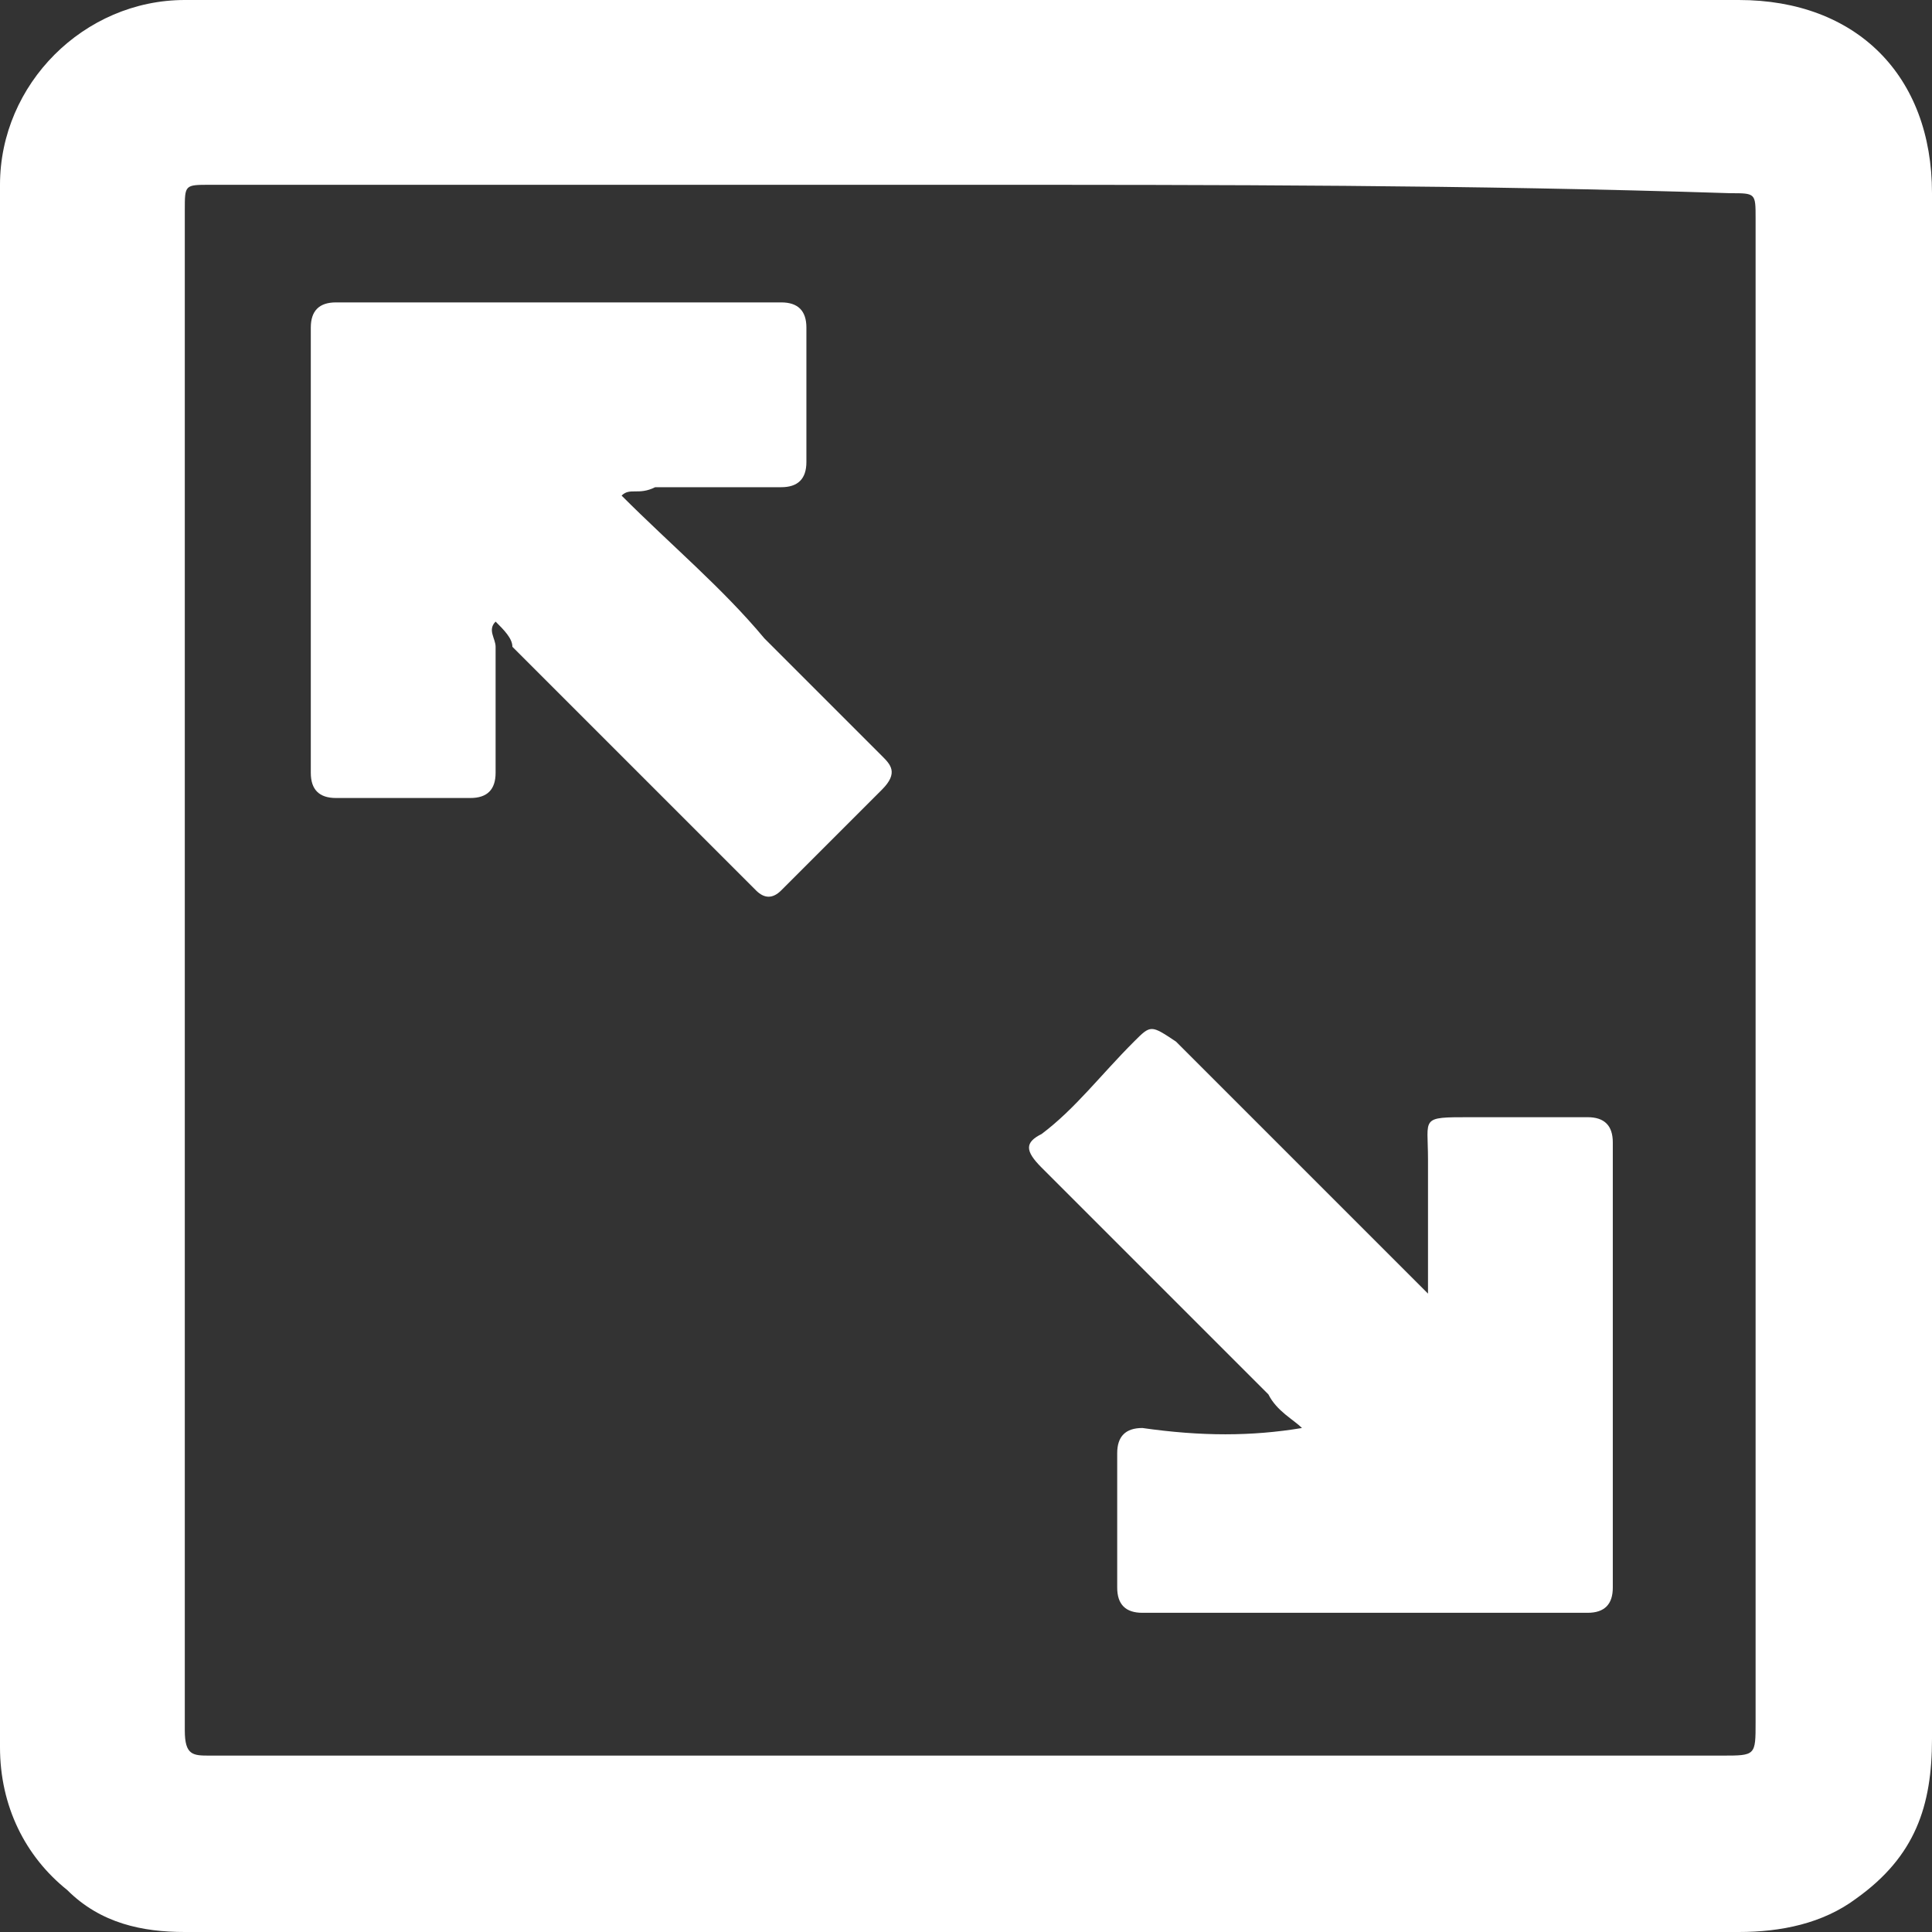 <svg xmlns="http://www.w3.org/2000/svg" viewBox="0 0 23 23" fill="#ffffff"><rect x="0" y="0" width="23" height="23" fill="#333333" stroke="none"/><path d="M0 11.5V2.2C0 1 1 0 2.2 0h18.5c1.4 0 2.3.9 2.3 2.3v18.4c0 .8-.2 1.4-.9 1.9-.4.3-.9.4-1.4.4H2.2c-.5 0-1-.1-1.4-.5-.5-.4-.8-1-.8-1.7v-7.6-1.7zm11.5-9.3h-9c-.3 0-.3 0-.3.3v18.1c0 .3.1.3.3.3h18c.4 0 .4 0 .4-.4V2.6c0-.3 0-.3-.3-.3-3.1-.1-6.1-.1-9.1-.1z"/><path d="M7.4 5.9C8 6.5 8.6 7 9.1 7.6L10.5 9c.1.1.2.2 0 .4l-1.2 1.2c-.1.1-.2.1-.3 0L6.1 7.7c0-.1-.1-.2-.2-.3-.1.1 0 .2 0 .3v1.5c0 .2-.1.3-.3.3H4c-.2 0-.3-.1-.3-.3V3.9c0-.2.1-.3.3-.3h5.3c.2 0 .3.1.3.3v1.6c0 .2-.1.3-.3.3H7.8c-.2.1-.3 0-.4.1zM15.5 17c-.1-.1-.3-.2-.4-.4l-2.7-2.7c-.2-.2-.2-.3 0-.4.4-.3.7-.7 1.1-1.1.2-.2.2-.2.5 0l2.8 2.8.2.2v-1.6c0-.5-.1-.5.5-.5h1.4c.2 0 .3.1.3.3v5.3c0 .2-.1.3-.3.3h-5.3c-.2 0-.3-.1-.3-.3v-1.6c0-.2.1-.3.3-.3.7.1 1.3.1 1.9 0 0 .1 0 0 0 0z"/></svg>
